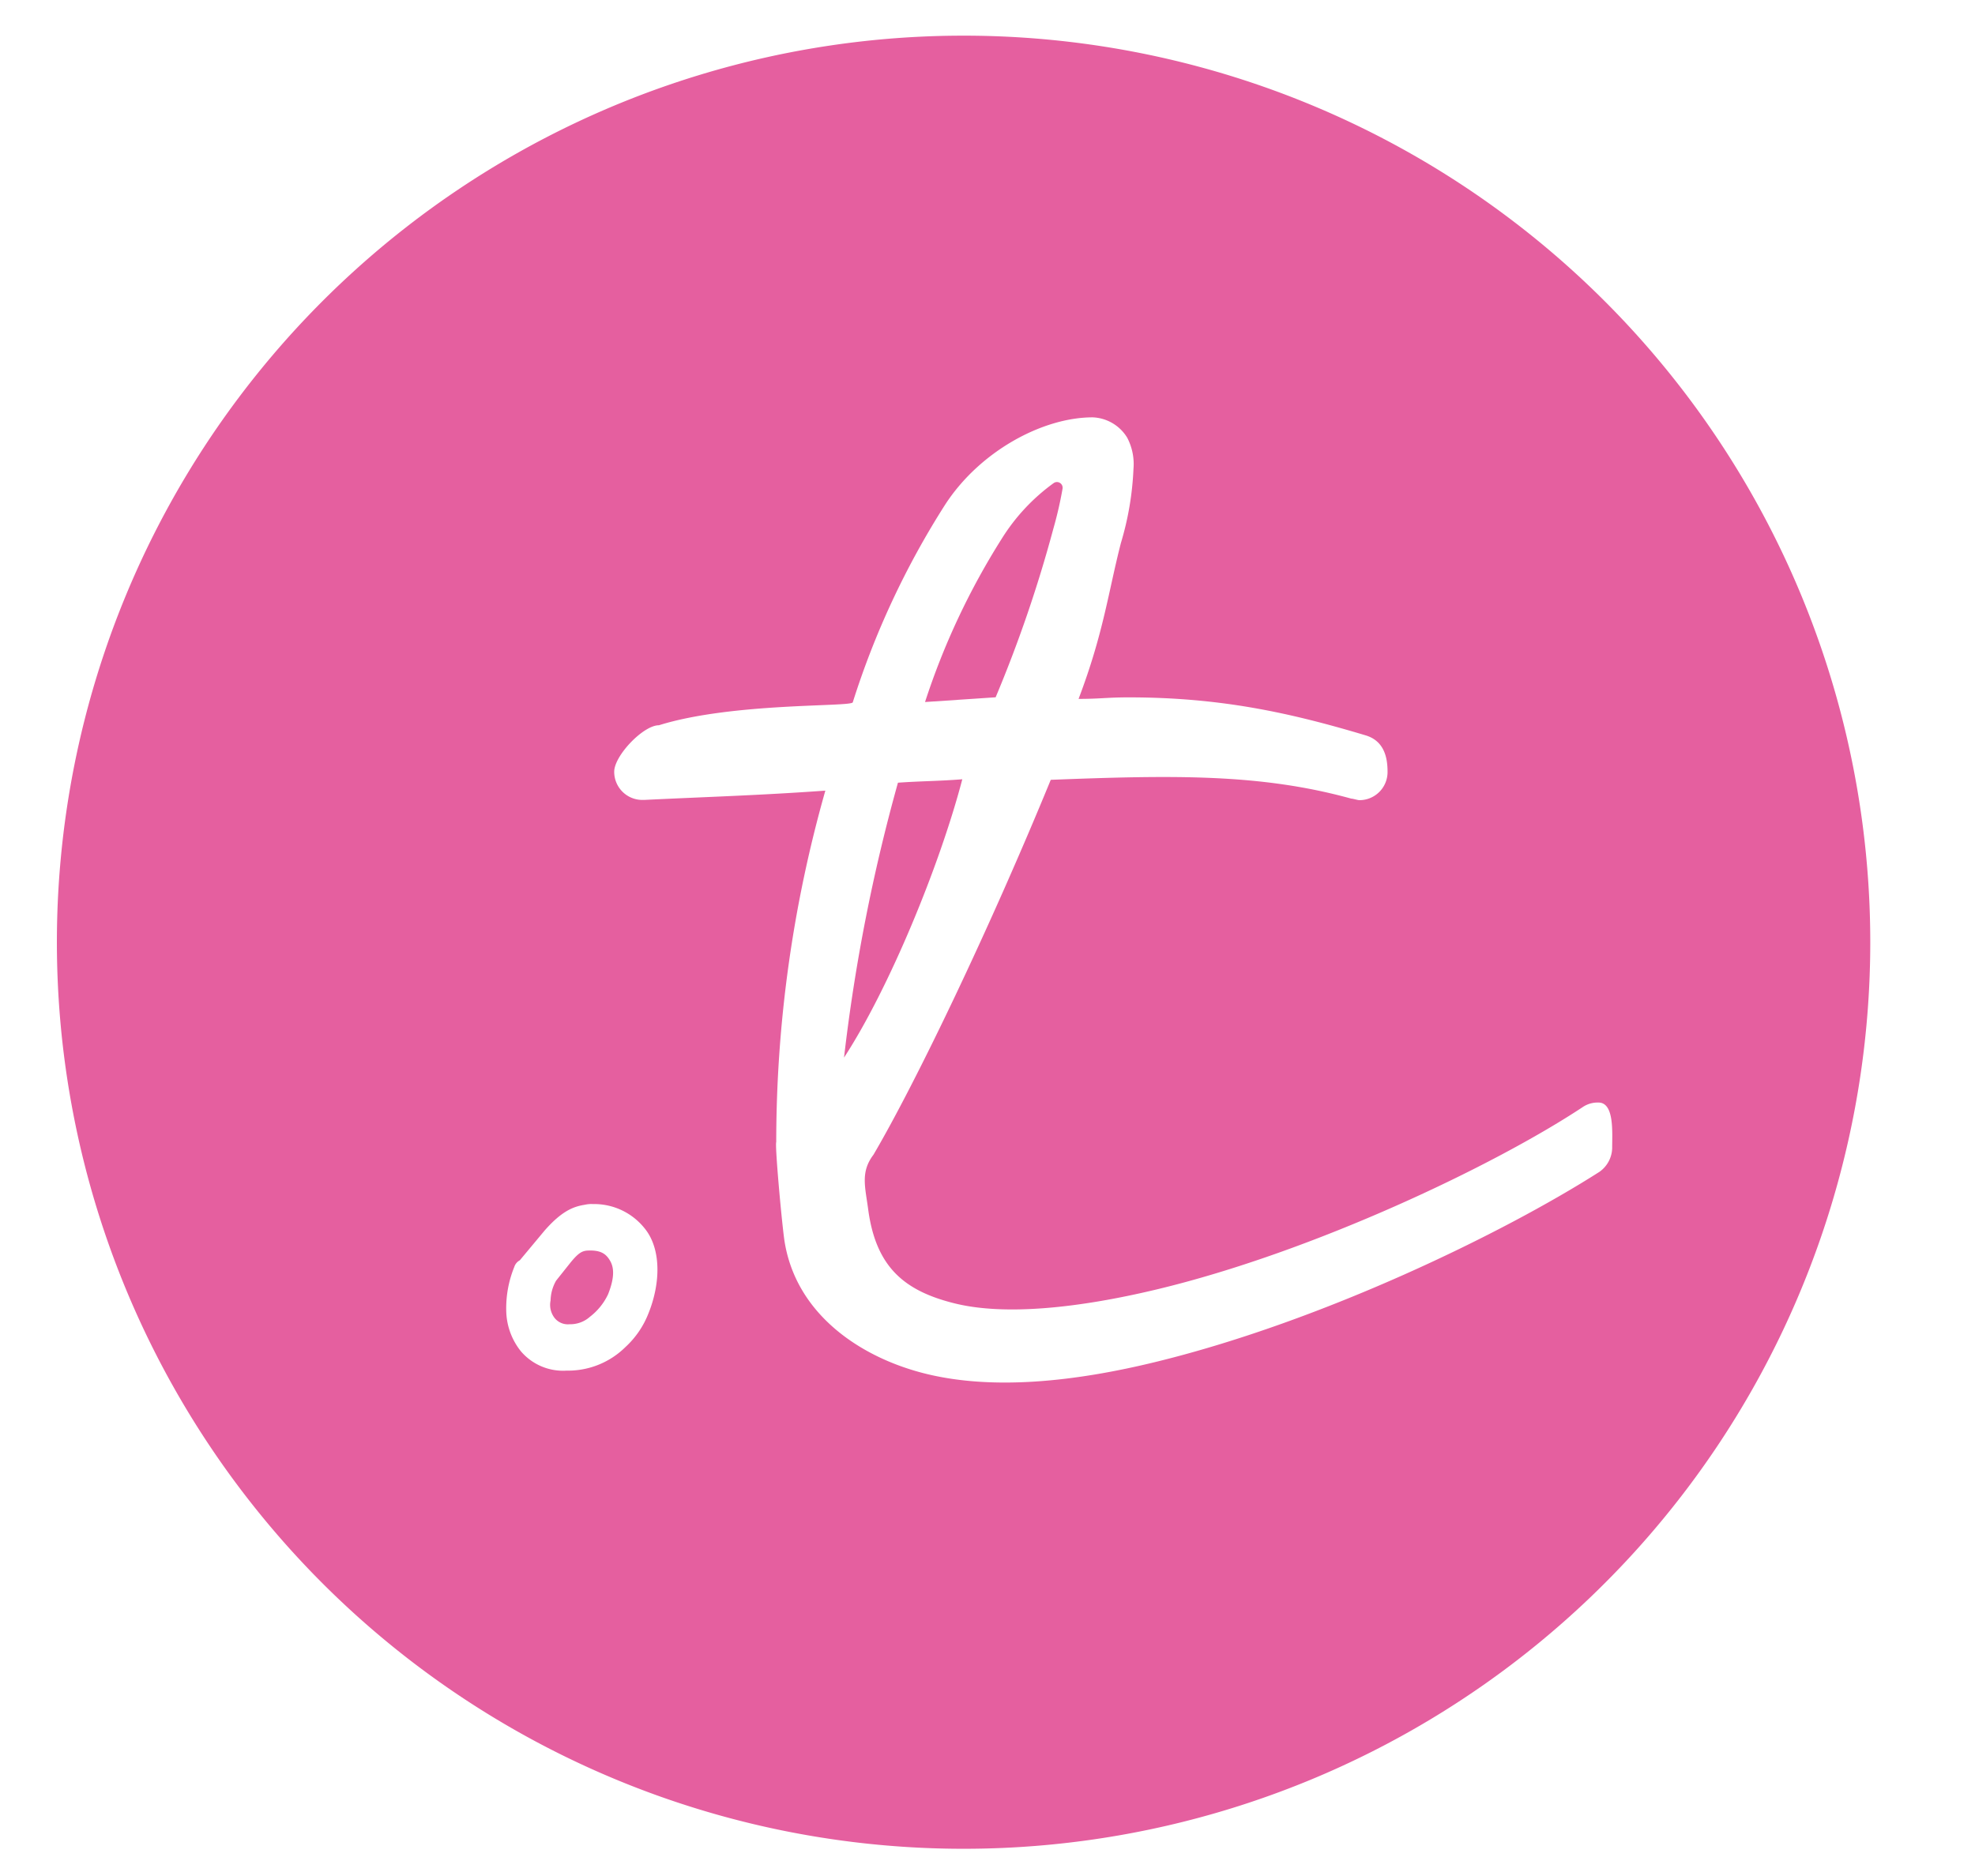 <svg id="Capa_1" data-name="Capa 1" xmlns="http://www.w3.org/2000/svg" viewBox="0 0 246.47 234.11"><defs><style>.cls-1{fill:#e55f9f;}</style></defs><title>logo</title><path class="cls-1" d="M131.45,66a48.61,48.61,0,0,0,1.15-5,.71.71,0,0,0-1.1-.71,24.63,24.63,0,0,0-6.52,7,90.44,90.44,0,0,0-9.54,20.33l8.81-.59A164.06,164.06,0,0,0,131.45,66Z"/><path class="cls-1" d="M112.06,97.69A222.23,222.23,0,0,0,105.33,132c5.59-8.56,11.92-23.89,14.76-34.74C117.35,97.49,114.8,97.49,112.06,97.69Z"/><path class="cls-1" d="M73.23,156.09c-.55.07-1,.21-2.07,1.54l-1.76,2.21a5.19,5.19,0,0,0-.69,2.47,2.68,2.68,0,0,0,.51,2.2,2.12,2.12,0,0,0,1.86.77,3.68,3.68,0,0,0,2.55-.94,7.61,7.61,0,0,0,2.26-2.81c.67-1.7.85-3.08.28-4.11S74.85,156,73.23,156.09Z"/><path class="cls-1" d="M120.24,4.45A113.15,113.15,0,1,0,233.4,117.6,113.15,113.15,0,0,0,120.24,4.45ZM80.93,163.91a11.26,11.26,0,0,1-2.87,4.21,10.19,10.19,0,0,1-7.35,2.95A6.91,6.91,0,0,1,65,168.65a8.31,8.31,0,0,1-1.82-4.9,13.68,13.68,0,0,1,1-5.62,1.44,1.44,0,0,1,.69-.83l3.1-3.72c2.21-2.52,3.69-3,5-3.21a3.69,3.69,0,0,1,1-.09h.26a8.05,8.05,0,0,1,6.19,3C82.54,155.84,82.45,160.14,80.93,163.91ZM199.6,146.26c-11.95,7.63-34.47,18.6-55.23,23.69-10.38,2.55-20.36,3.53-28.59,1.57s-16.54-7.43-17.91-16.83c-.39-2.94-1.17-11.75-1-12.14A160.67,160.67,0,0,1,103,98.68c-8.22.59-14.6.77-22.63,1.16h-.19a3.51,3.51,0,0,1-3.53-3.52c0-2,3.62-5.8,5.58-5.8,9.15-2.86,24-2.27,24.19-2.86A104.33,104.33,0,0,1,117.94,63c4.31-6.66,12.15-10.91,18.42-10.91a5.28,5.28,0,0,1,4.31,2.54,7.1,7.1,0,0,1,.78,3.92,37.46,37.46,0,0,1-1.56,9.2c-1.57,6.07-2.16,11.26-5.29,19.48,2.74,0,3.51-.19,6.25-.19,11.36,0,20,1.87,29.57,4.74,2.45.73,2.74,3,2.74,4.57a3.51,3.51,0,0,1-3.52,3.52c-.2,0-.79-.19-1-.19-11.36-3.14-22.23-2.94-37.51-2.35-7.63,18.6-16.84,37.79-22.13,46.8-1.67,2.2-1,4.09-.63,7,1,7.05,4.51,10,10.78,11.55s15.47.59,25.26-1.76c19.58-4.7,42.1-15.47,53.07-22.72a3.32,3.32,0,0,1,2-.59c2,0,1.71,3.75,1.71,5.71A3.73,3.73,0,0,1,199.6,146.26Z"/></svg>